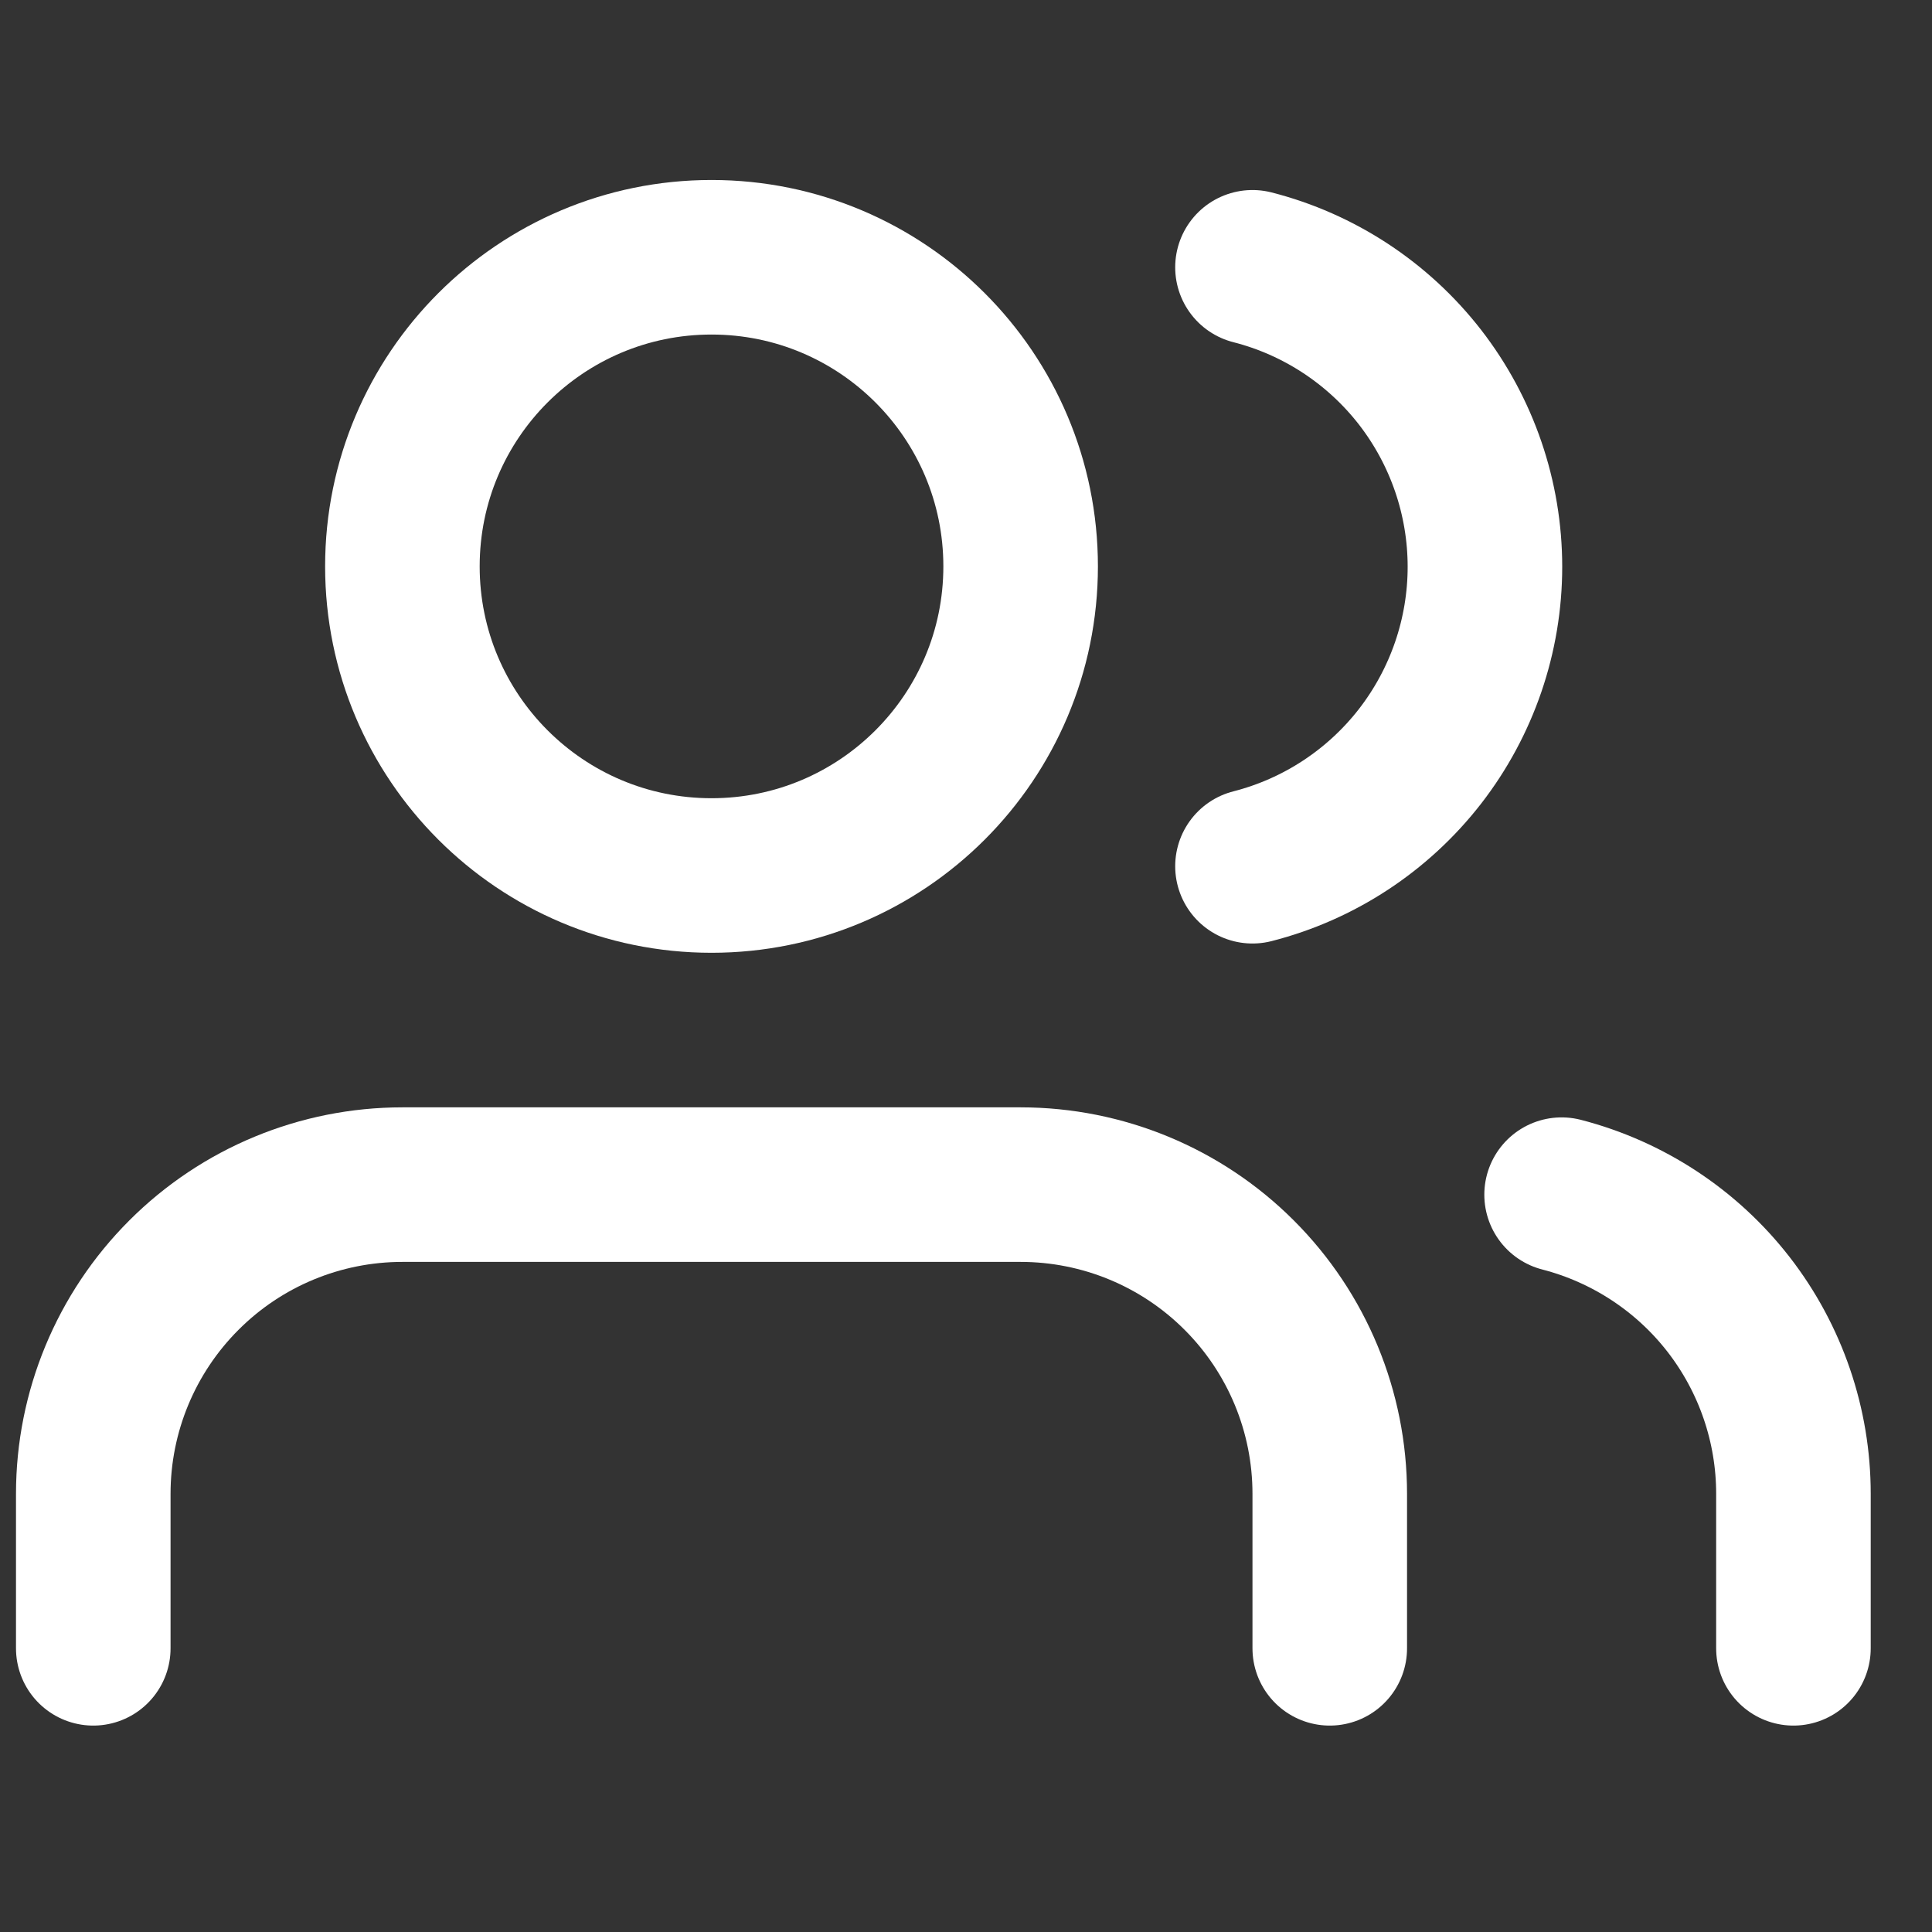 <svg width="25" height="25" viewBox="0 0 25 25" fill="none" xmlns="http://www.w3.org/2000/svg">
<rect x="0" y="0" width="25" height="25" fill="#333333" stroke="none"/>
<g clip-path="url(#clip0_9_1095)">
<path d="M23.207 21.329V19.329C23.207 18.443 22.912 17.582 22.369 16.881C21.826 16.181 21.065 15.681 20.207 15.459" stroke="white" stroke-width="2" stroke-linecap="round" stroke-linejoin="round"/>
<path d="M17.207 21.329V19.329C17.207 18.268 16.786 17.251 16.036 16.501C15.286 15.75 14.268 15.329 13.207 15.329H5.207C4.146 15.329 3.129 15.75 2.379 16.501C1.629 17.251 1.207 18.268 1.207 19.329V21.329" stroke="white" stroke-width="2" stroke-linecap="round" stroke-linejoin="round"/>
<path d="M16.207 3.459C17.068 3.679 17.83 4.18 18.375 4.881C18.919 5.583 19.215 6.446 19.215 7.334C19.215 8.222 18.919 9.085 18.375 9.787C17.83 10.488 17.068 10.989 16.207 11.209" stroke="white" stroke-width="2" stroke-linecap="round" stroke-linejoin="round"/>
<path d="M9.207 11.329C11.416 11.329 13.207 9.538 13.207 7.329C13.207 5.12 11.416 3.329 9.207 3.329C6.998 3.329 5.207 5.12 5.207 7.329C5.207 9.538 6.998 11.329 9.207 11.329Z" stroke="white" stroke-width="2" stroke-linecap="round" stroke-linejoin="round"/>
</g>
<defs>
<clipPath id="clip0_9_1095">
<rect width="24" height="24" fill="white" transform="translate(0.207 0.329)"/>
</clipPath>
</defs>
</svg>
